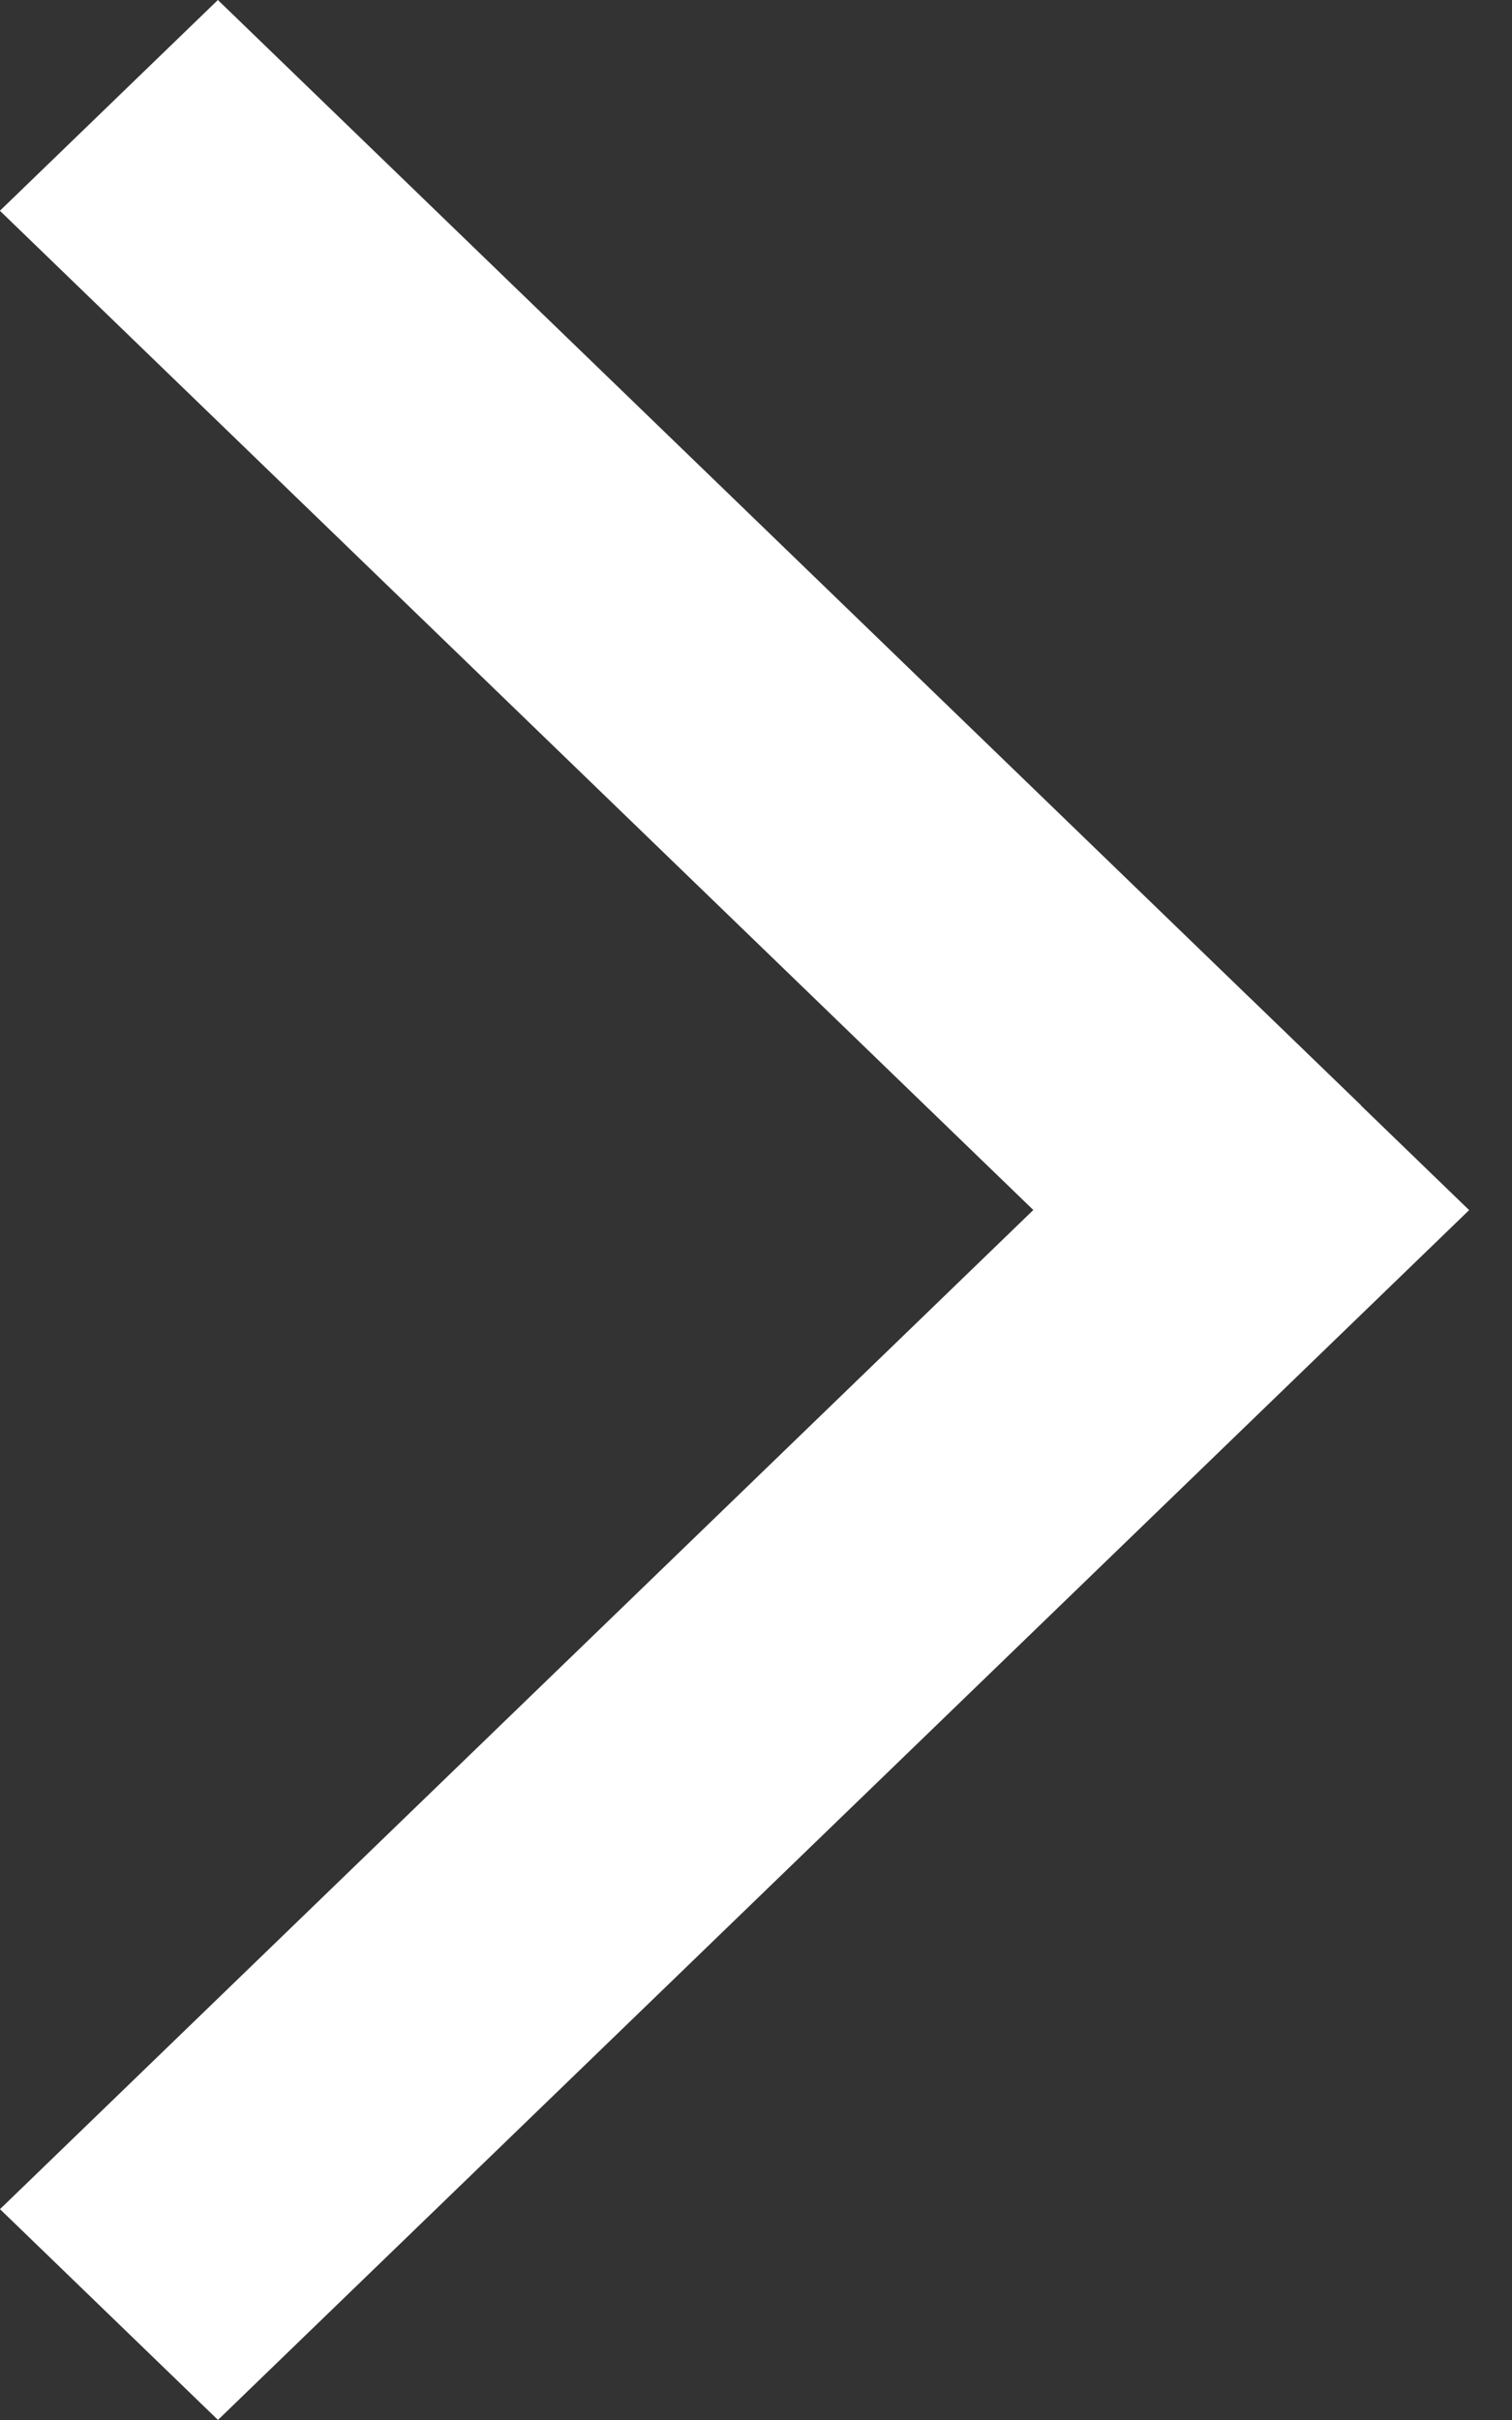 <svg width="10" height="16" viewBox="0 0 10 16" fill="none" xmlns="http://www.w3.org/2000/svg">
<rect x="0" y="0" width="10" height="16" fill="#333333" stroke="none"/>
<rect width="10.515" height="2.005" transform="matrix(0.719 0.695 -0.719 0.695 1.441 0)" fill="white"/>
<rect width="11.509" height="2.005" transform="matrix(0.719 -0.695 0.719 0.695 0 14.606)" fill="white"/>
</svg>
